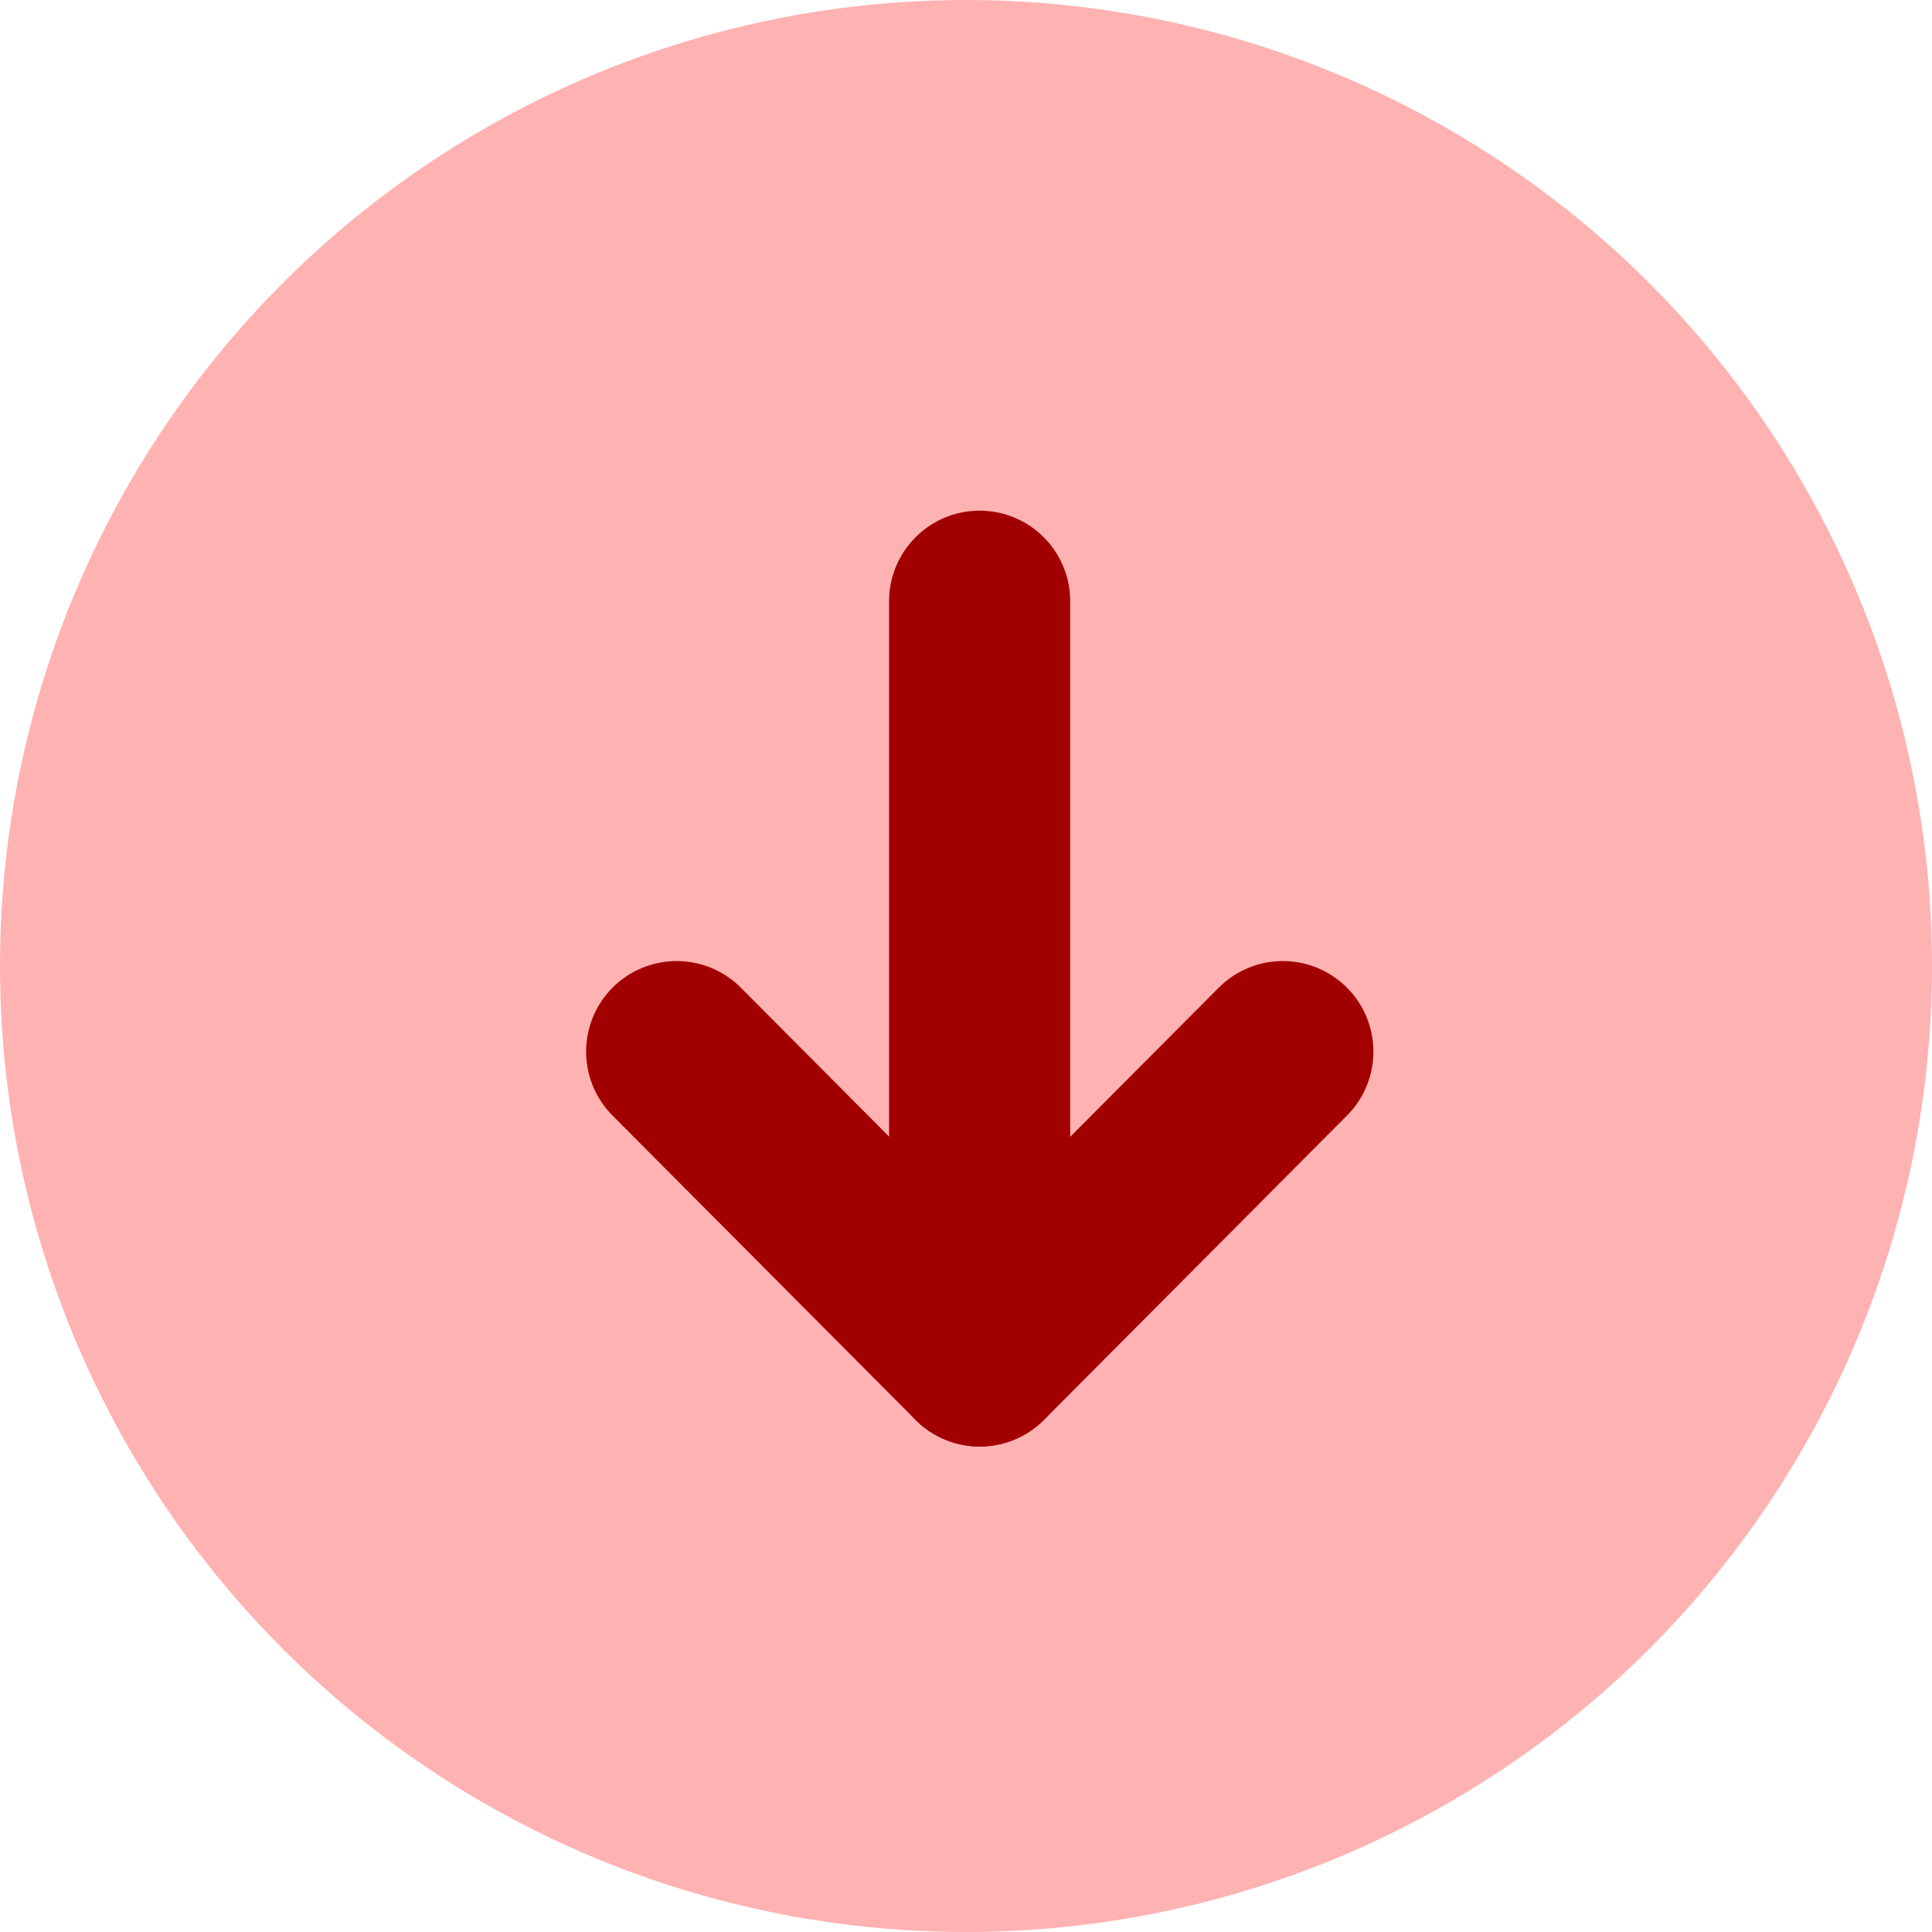 <svg width="16" height="16" viewBox="0 0 16 16" fill="none" xmlns="http://www.w3.org/2000/svg">
<circle cx="8" cy="8" r="8" transform="rotate(-180 8 8)" fill="#FFB2B2"/>
<path d="M8.113 11.229L8.113 4.979" stroke="#A20000" stroke-width="1.5" stroke-linecap="round" stroke-linejoin="round"/>
<path d="M10.624 8.709L8.114 11.23L5.604 8.709" stroke="#A20000" stroke-width="1.5" stroke-linecap="round" stroke-linejoin="round"/>
</svg>
